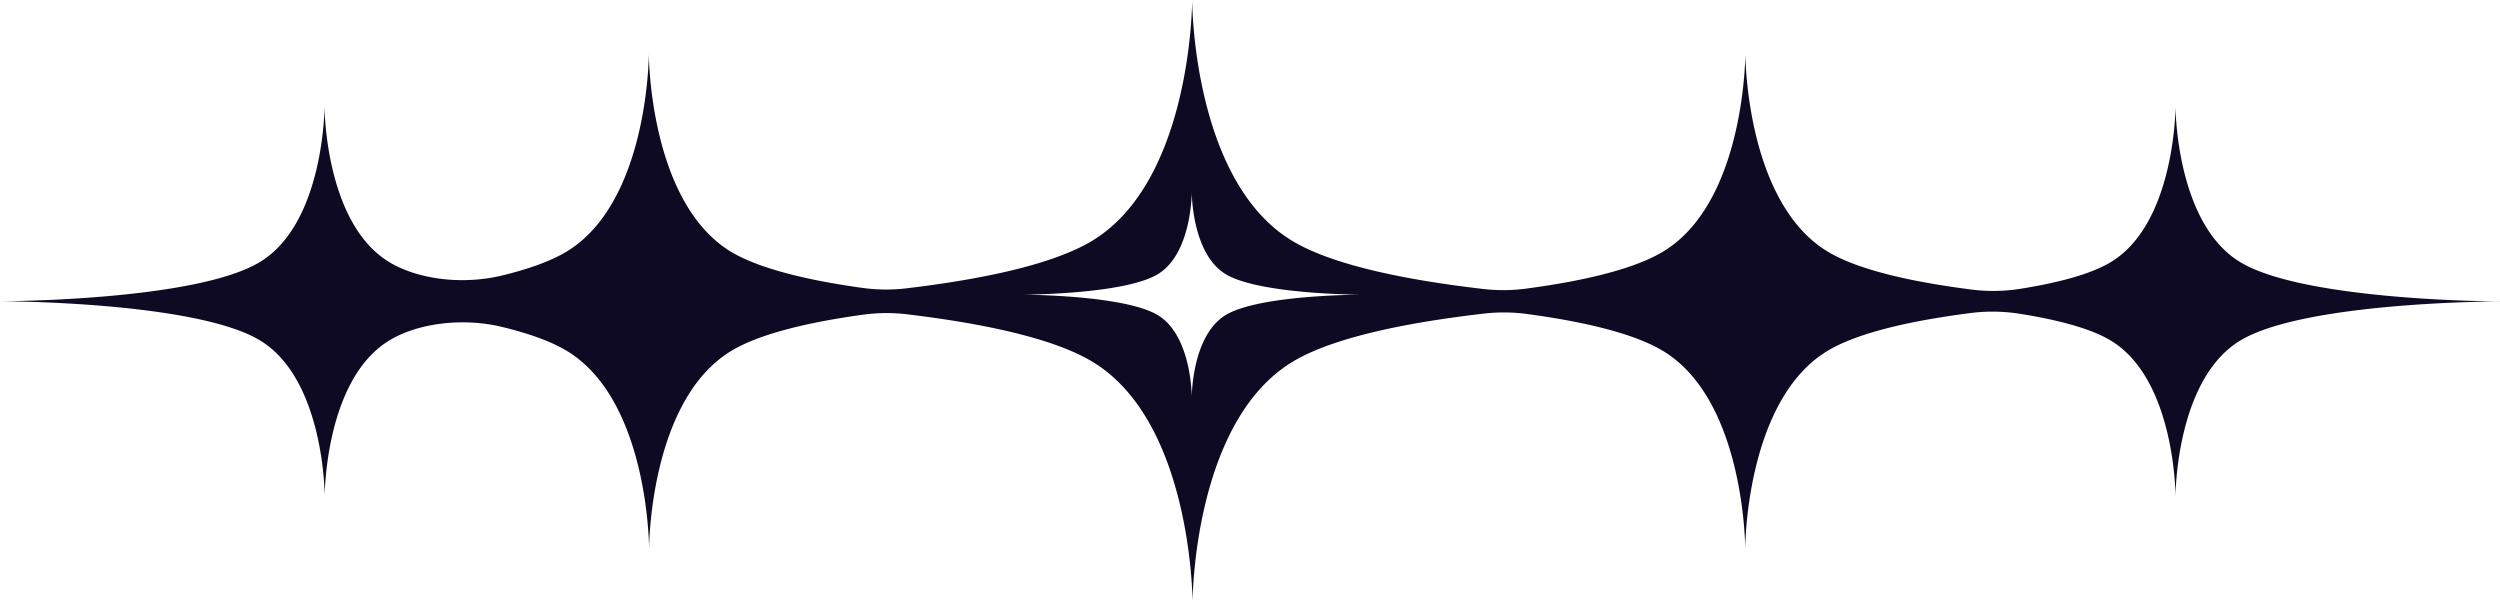 <svg xmlns="http://www.w3.org/2000/svg" viewBox="0 0 692.94 167"><defs><style>.cls-1{fill:#0e0a23;}</style></defs><g id="Layer_2" data-name="Layer 2"><g id="shapes"><path id="_10" data-name="10" class="cls-1" d="M621,72.69c-18-10.8-18-43.22-18-43.22s0,32.42-18,43.22c-5.69,3.42-15,5.76-25,7.36a48.08,48.08,0,0,1-13.45.22c-15.73-2-31.17-5.25-39.91-10.5C483.77,56,483.77,14.86,483.77,14.86s0,41.18-22.85,54.91C452.55,74.8,438.05,78,423,80a48,48,0,0,1-11.86.1c-20.59-2.38-41.46-6.43-52.9-13.3-27.59-16.57-27.8-66-27.8-66.8,0,.77-.22,50.23-27.81,66.8-11.15,6.7-31.24,10.71-51.32,13.11a47.82,47.82,0,0,1-12.19-.1c-14.51-2-28.36-5.17-36.47-10C179.84,56,179.84,14.86,179.84,14.86S179.84,56,157,69.77c-4.46,2.68-10.66,4.84-17.76,6.57-10.17,2.49-21.92,1.39-30.13-3-.4-.21-.79-.43-1.16-.66-18-10.8-18-43.22-18-43.22s0,32.42-18,43.22S0,83.5,0,83.5s54,0,72,10.81,18,43.22,18,43.22,0-32.42,18-43.22c.37-.23.76-.45,1.16-.66,8.21-4.38,20-5.48,30.13-3,7.1,1.73,13.3,3.89,17.76,6.57,22.86,13.73,22.86,54.91,22.86,54.91s0-41.18,22.85-54.91c8.11-4.87,22-8,36.47-10a47.82,47.82,0,0,1,12.19-.1c20.08,2.4,40.17,6.41,51.32,13.11,27.59,16.57,27.81,66,27.81,66.8,0-.77.21-50.23,27.8-66.8,11.44-6.87,32.31-10.92,52.9-13.3A48,48,0,0,1,423,87c15,2,29.51,5.2,37.88,10.23,22.85,13.73,22.85,54.91,22.85,54.91s0-41.18,22.86-54.91c8.74-5.25,24.18-8.5,39.91-10.5A48.08,48.08,0,0,1,560,87c10,1.6,19.33,3.94,25,7.36,18,10.8,18,43.22,18,43.22s0-32.42,18-43.22,72-10.81,72-10.81S639,83.5,621,72.69ZM339.76,87.3C330.33,93,330.33,110,330.33,110s0-17-9.43-22.66-37.73-5.66-37.73-5.66,28.3,0,37.73-5.67,9.43-22.66,9.43-22.66,0,17,9.43,22.66,37.72,5.67,37.72,5.67S349.19,81.64,339.76,87.3Z"/></g></g></svg>
